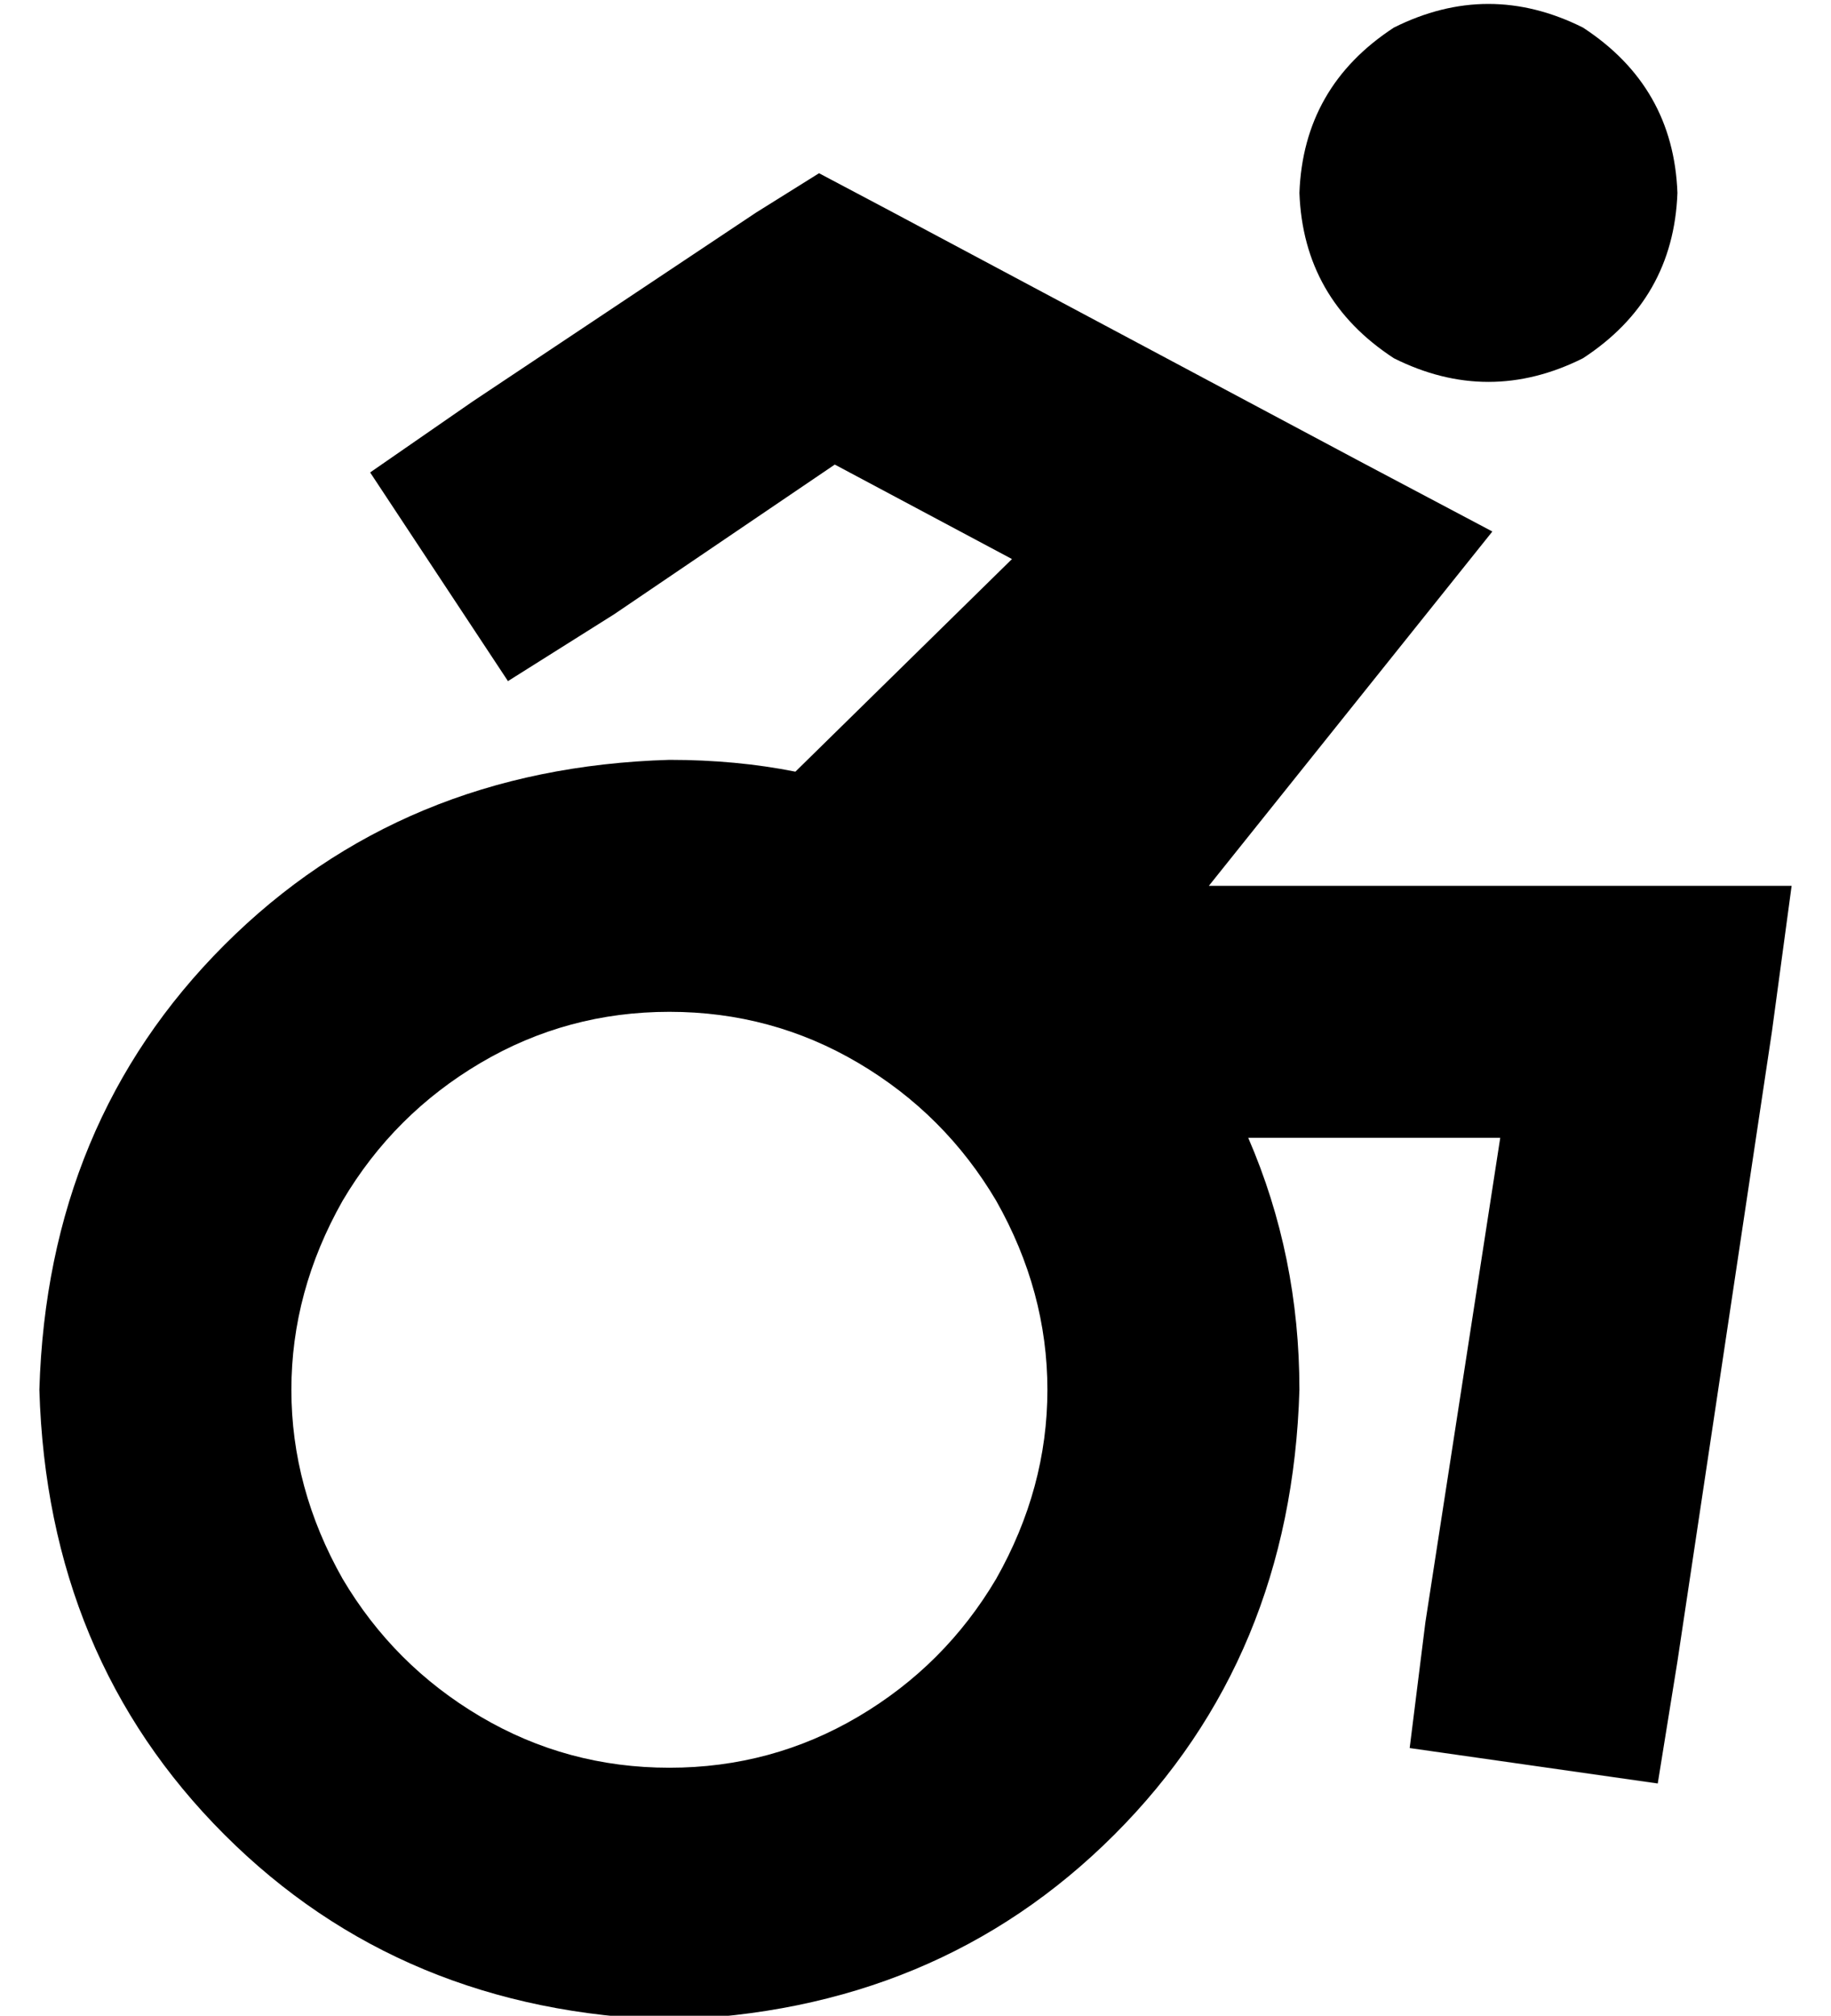 <?xml version="1.0" standalone="no"?>
<!DOCTYPE svg PUBLIC "-//W3C//DTD SVG 1.1//EN" "http://www.w3.org/Graphics/SVG/1.1/DTD/svg11.dtd" >
<svg xmlns="http://www.w3.org/2000/svg" xmlns:xlink="http://www.w3.org/1999/xlink" version="1.1" viewBox="-10 -40 465 512">
   <path fill="currentColor"
d="M320 9q1 -27 24 -42q24 -12 48 0q23 15 24 42q-1 27 -24 42q-24 12 -48 0q-23 -15 -24 -42v0zM198 4l17 9l-17 -9l17 9l120 64v0l34 18v0l-24 30v0l-48 60v0h111h37l-5 37v0l-24 160v0l-5 31v0l-63 -9v0l4 -32v0l19 -123v0h-64v0q13 30 13 64q-2 68 -47 113t-113 47
q-68 -2 -113 -47t-47 -113q2 -68 47 -113t113 -47q17 0 32 3l55 -54v0l-45 -24v0l-56 38v0l-27 17v0l-35 -53v0l26 -18v0l72 -48v0l16 -10v0zM160 409q26 0 48 -13v0v0q22 -13 35 -35q13 -23 13 -48t-13 -48q-13 -22 -35 -35t-48 -13t-48 13t-35 35q-13 23 -13 48t13 48
q13 22 35 35t48 13v0z" />
</svg>
